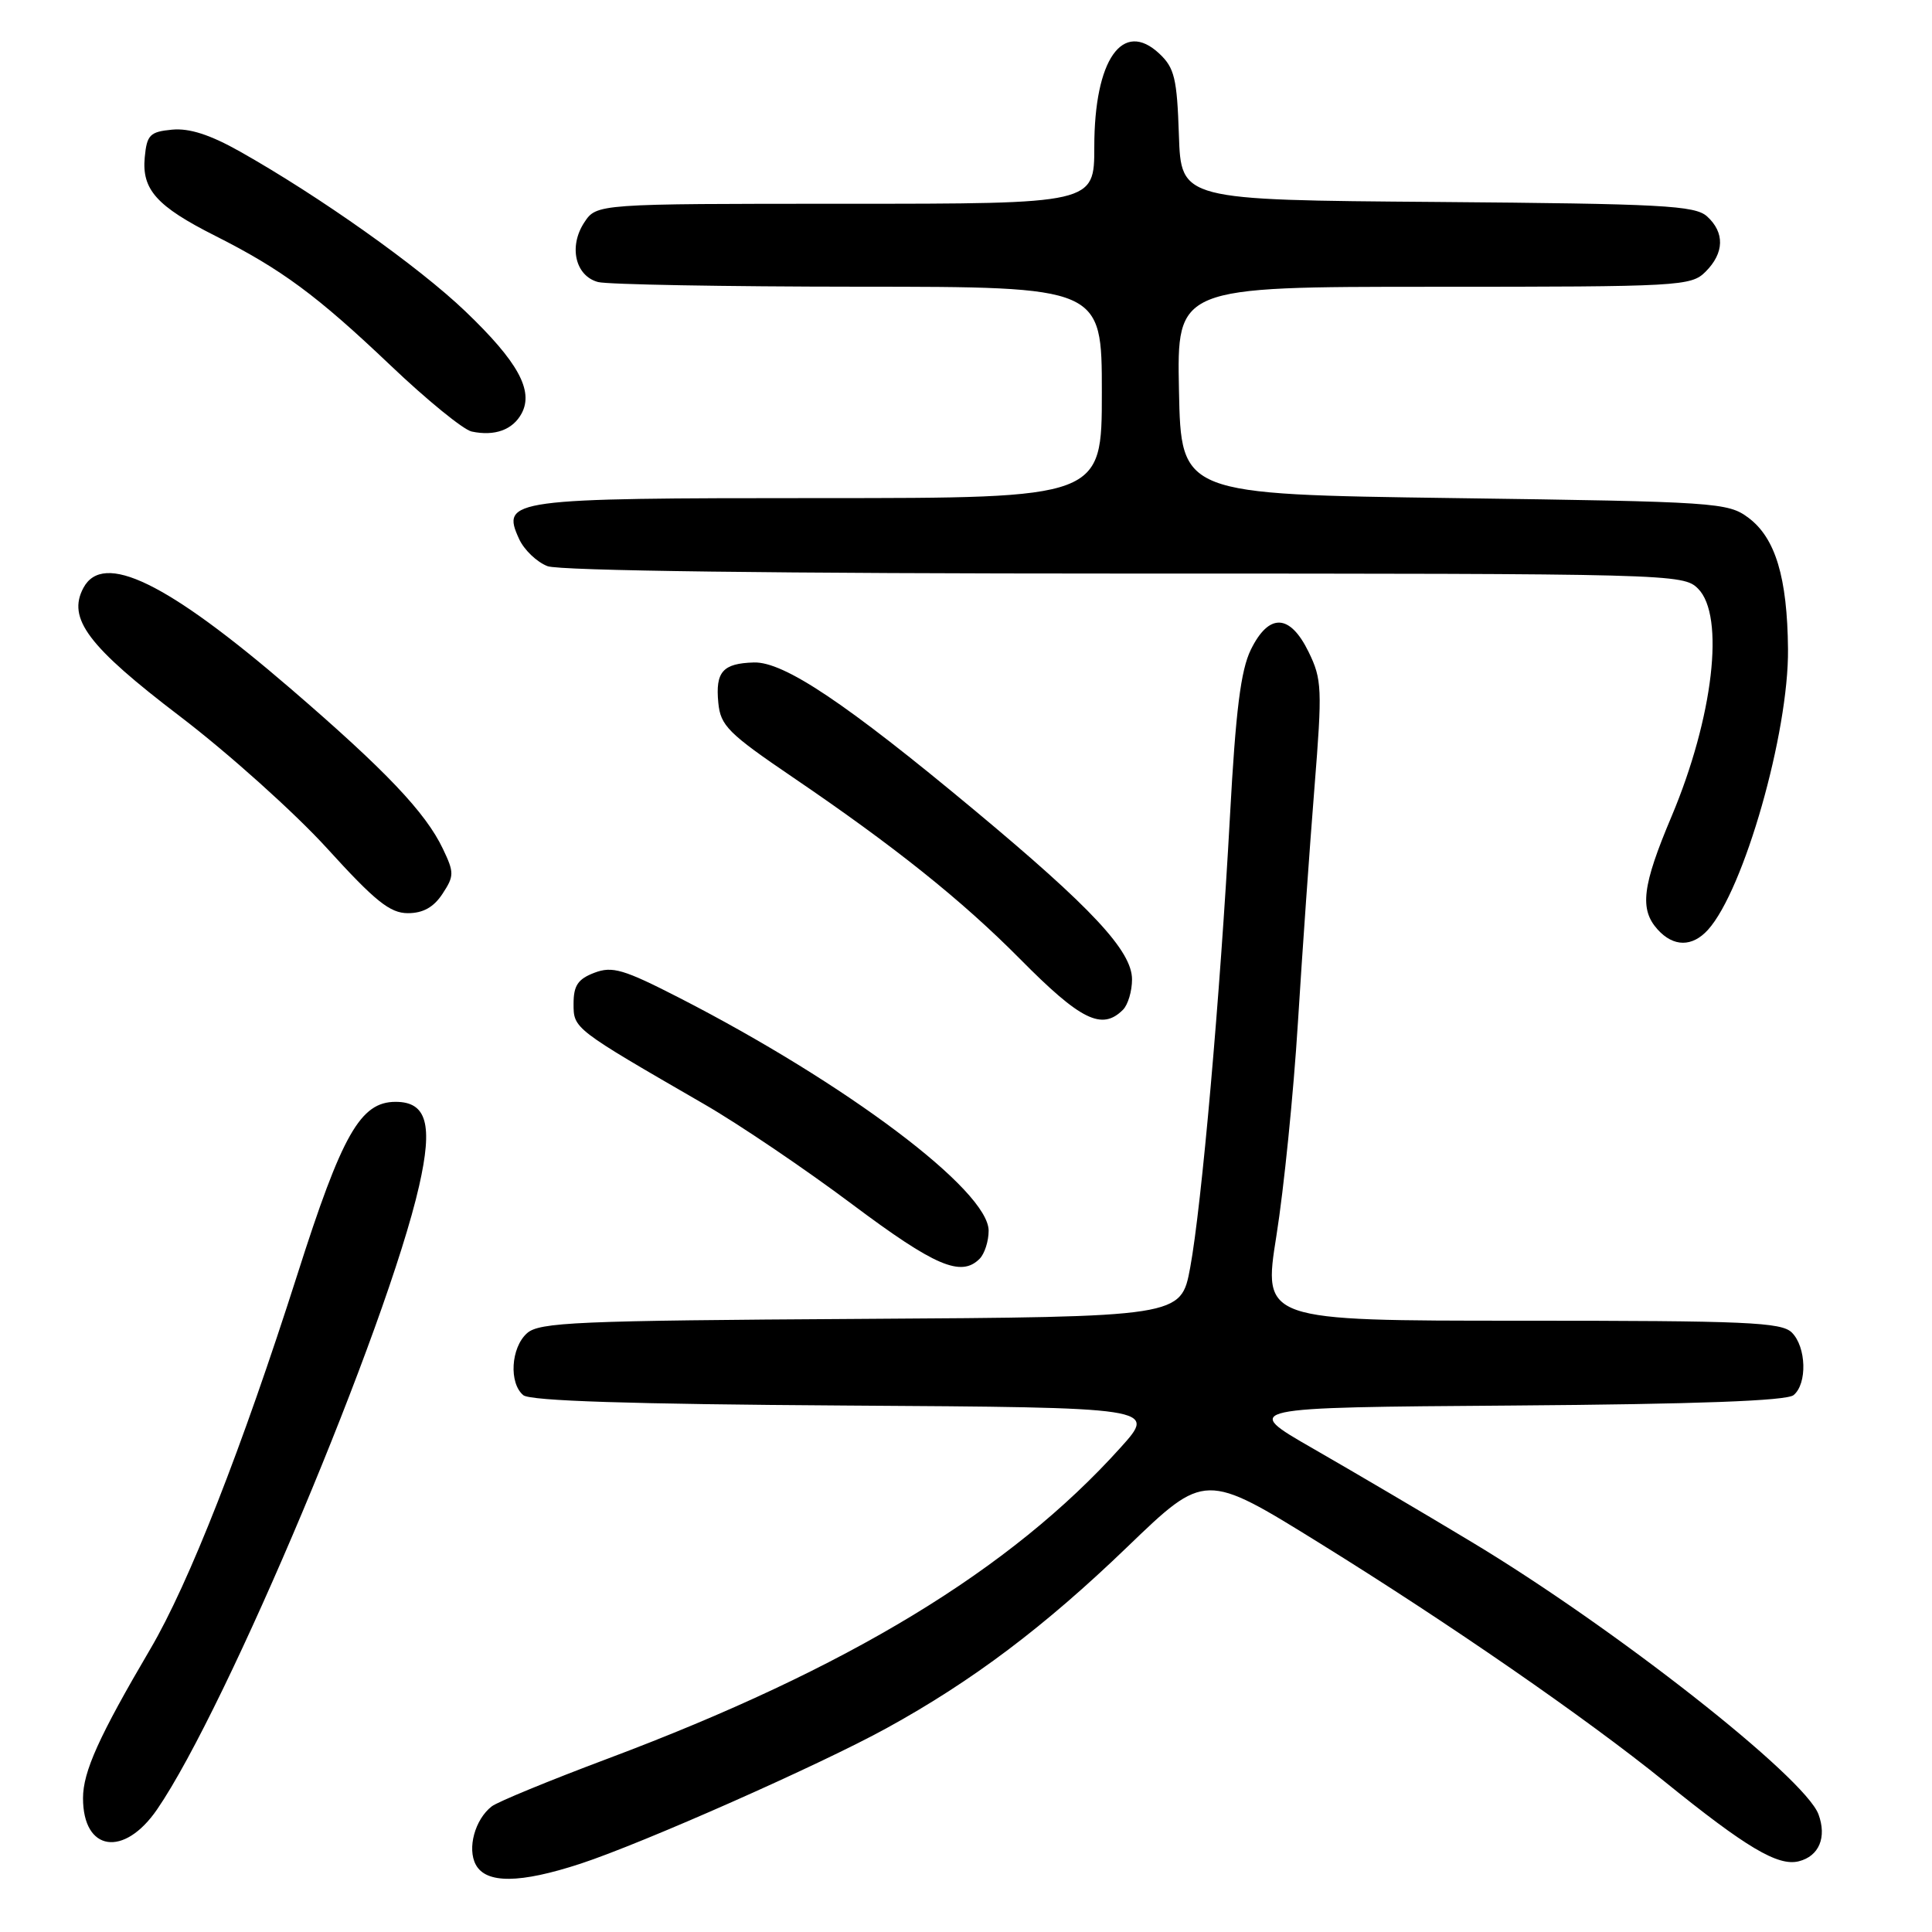 <?xml version="1.0" encoding="UTF-8" standalone="no"?>
<!DOCTYPE svg PUBLIC "-//W3C//DTD SVG 1.1//EN" "http://www.w3.org/Graphics/SVG/1.1/DTD/svg11.dtd" >
<svg xmlns="http://www.w3.org/2000/svg" xmlns:xlink="http://www.w3.org/1999/xlink" version="1.1" viewBox="0 0 256 256">
 <g >
 <path fill="currentColor"
d=" M 76.92 246.95 C 85.18 244.24 108.69 233.83 117.50 228.98 C 128.84 222.75 138.42 215.53 149.38 204.97 C 159.67 195.06 159.67 195.06 174.90 204.50 C 192.10 215.16 210.13 227.63 220.50 236.01 C 231.39 244.83 235.59 247.32 238.35 246.63 C 241.04 245.95 242.08 243.46 240.96 240.41 C 239.14 235.50 213.96 215.72 195.00 204.32 C 188.68 200.51 179.22 194.95 174.00 191.95 C 164.50 186.50 164.50 186.50 200.41 186.24 C 224.89 186.06 236.75 185.62 237.66 184.86 C 239.49 183.35 239.35 178.49 237.43 176.57 C 236.06 175.20 231.41 175.00 201.60 175.00 C 167.34 175.00 167.34 175.00 169.13 163.75 C 170.12 157.56 171.40 144.85 171.98 135.50 C 172.56 126.15 173.55 112.15 174.17 104.39 C 175.22 91.24 175.17 90.02 173.40 86.39 C 170.92 81.31 168.14 81.20 165.74 86.09 C 164.41 88.81 163.74 94.13 162.98 108.09 C 161.67 132.08 159.22 159.81 157.70 168.00 C 156.48 174.50 156.48 174.50 114.06 174.76 C 76.33 174.99 71.43 175.20 69.82 176.67 C 67.69 178.59 67.42 183.27 69.34 184.87 C 70.26 185.63 83.52 186.06 111.97 186.24 C 153.26 186.50 153.26 186.50 148.50 191.79 C 133.91 208.01 112.36 221.09 80.50 233.04 C 72.80 235.93 65.89 238.77 65.15 239.36 C 62.93 241.09 61.89 244.92 63.04 247.07 C 64.40 249.62 68.89 249.58 76.92 246.95 Z  M 20.82 239.75 C 30.07 226.28 51.30 175.77 55.53 157.16 C 57.39 149.00 56.55 146.00 52.42 146.00 C 47.76 146.00 45.33 150.27 39.40 168.89 C 32.05 191.91 25.03 209.82 19.92 218.50 C 13.11 230.09 11.00 234.76 11.00 238.27 C 11.00 245.33 16.43 246.15 20.82 239.75 Z  M 129.80 166.80 C 130.46 166.14 131.00 164.46 131.00 163.08 C 131.00 157.75 112.20 143.60 90.00 132.21 C 82.62 128.43 81.14 127.99 78.75 128.90 C 76.58 129.73 76.00 130.59 76.00 133.00 C 76.00 136.31 75.96 136.28 93.31 146.31 C 97.89 148.95 106.71 154.92 112.90 159.56 C 123.88 167.78 127.34 169.26 129.80 166.80 Z  M 148.80 133.80 C 149.46 133.14 150.00 131.33 150.00 129.78 C 150.00 126.01 144.68 120.31 129.08 107.32 C 112.08 93.16 103.87 87.67 99.90 87.78 C 95.77 87.90 94.78 89.01 95.18 93.12 C 95.47 96.15 96.48 97.17 105.06 103.00 C 118.54 112.16 127.45 119.29 135.14 127.05 C 143.20 135.20 146.01 136.59 148.80 133.80 Z  M 226.31 123.21 C 231.08 117.94 237.03 97.08 236.92 86.00 C 236.83 76.50 235.25 71.28 231.68 68.61 C 228.96 66.58 227.50 66.48 192.68 66.00 C 156.50 65.50 156.50 65.50 156.22 51.75 C 155.94 38.00 155.94 38.00 189.97 38.00 C 222.67 38.00 224.08 37.92 226.00 36.00 C 228.49 33.51 228.55 30.81 226.19 28.67 C 224.59 27.23 220.26 27.00 190.44 26.76 C 156.50 26.50 156.50 26.50 156.21 17.89 C 155.96 10.40 155.63 9.00 153.62 7.11 C 148.75 2.54 145.00 7.91 145.00 19.45 C 145.00 27.00 145.00 27.00 112.02 27.00 C 79.05 27.00 79.05 27.00 77.41 29.49 C 75.33 32.67 76.23 36.56 79.24 37.37 C 80.48 37.70 96.01 37.98 113.75 37.99 C 146.00 38.00 146.00 38.00 146.00 52.00 C 146.00 66.00 146.00 66.00 108.69 66.00 C 67.54 66.00 66.38 66.16 68.78 71.41 C 69.44 72.86 71.14 74.48 72.55 75.02 C 74.15 75.63 103.21 76.00 149.07 76.00 C 221.67 76.00 223.04 76.04 225.00 78.00 C 228.59 81.59 227.02 95.05 221.49 108.18 C 217.60 117.39 217.22 120.48 219.65 123.17 C 221.75 125.49 224.23 125.50 226.31 123.21 Z  M 58.63 118.44 C 60.19 116.07 60.19 115.62 58.69 112.48 C 56.39 107.64 51.08 102.07 38.50 91.24 C 22.10 77.13 13.66 73.03 11.05 77.90 C 8.89 81.95 11.65 85.63 23.86 94.93 C 30.26 99.81 39.02 107.67 43.33 112.40 C 49.72 119.43 51.68 121.00 54.05 121.00 C 56.06 121.00 57.47 120.21 58.63 118.44 Z  M 69.12 54.78 C 70.74 51.75 68.62 47.91 61.66 41.25 C 55.46 35.32 42.37 26.04 31.80 20.08 C 27.84 17.85 25.09 16.96 22.80 17.18 C 19.87 17.46 19.46 17.87 19.18 20.84 C 18.77 25.12 20.77 27.34 28.50 31.24 C 37.32 35.69 41.99 39.14 51.75 48.42 C 56.57 53.01 61.41 56.95 62.50 57.18 C 65.55 57.83 67.95 56.96 69.12 54.78 Z "/>
</g>
</svg>